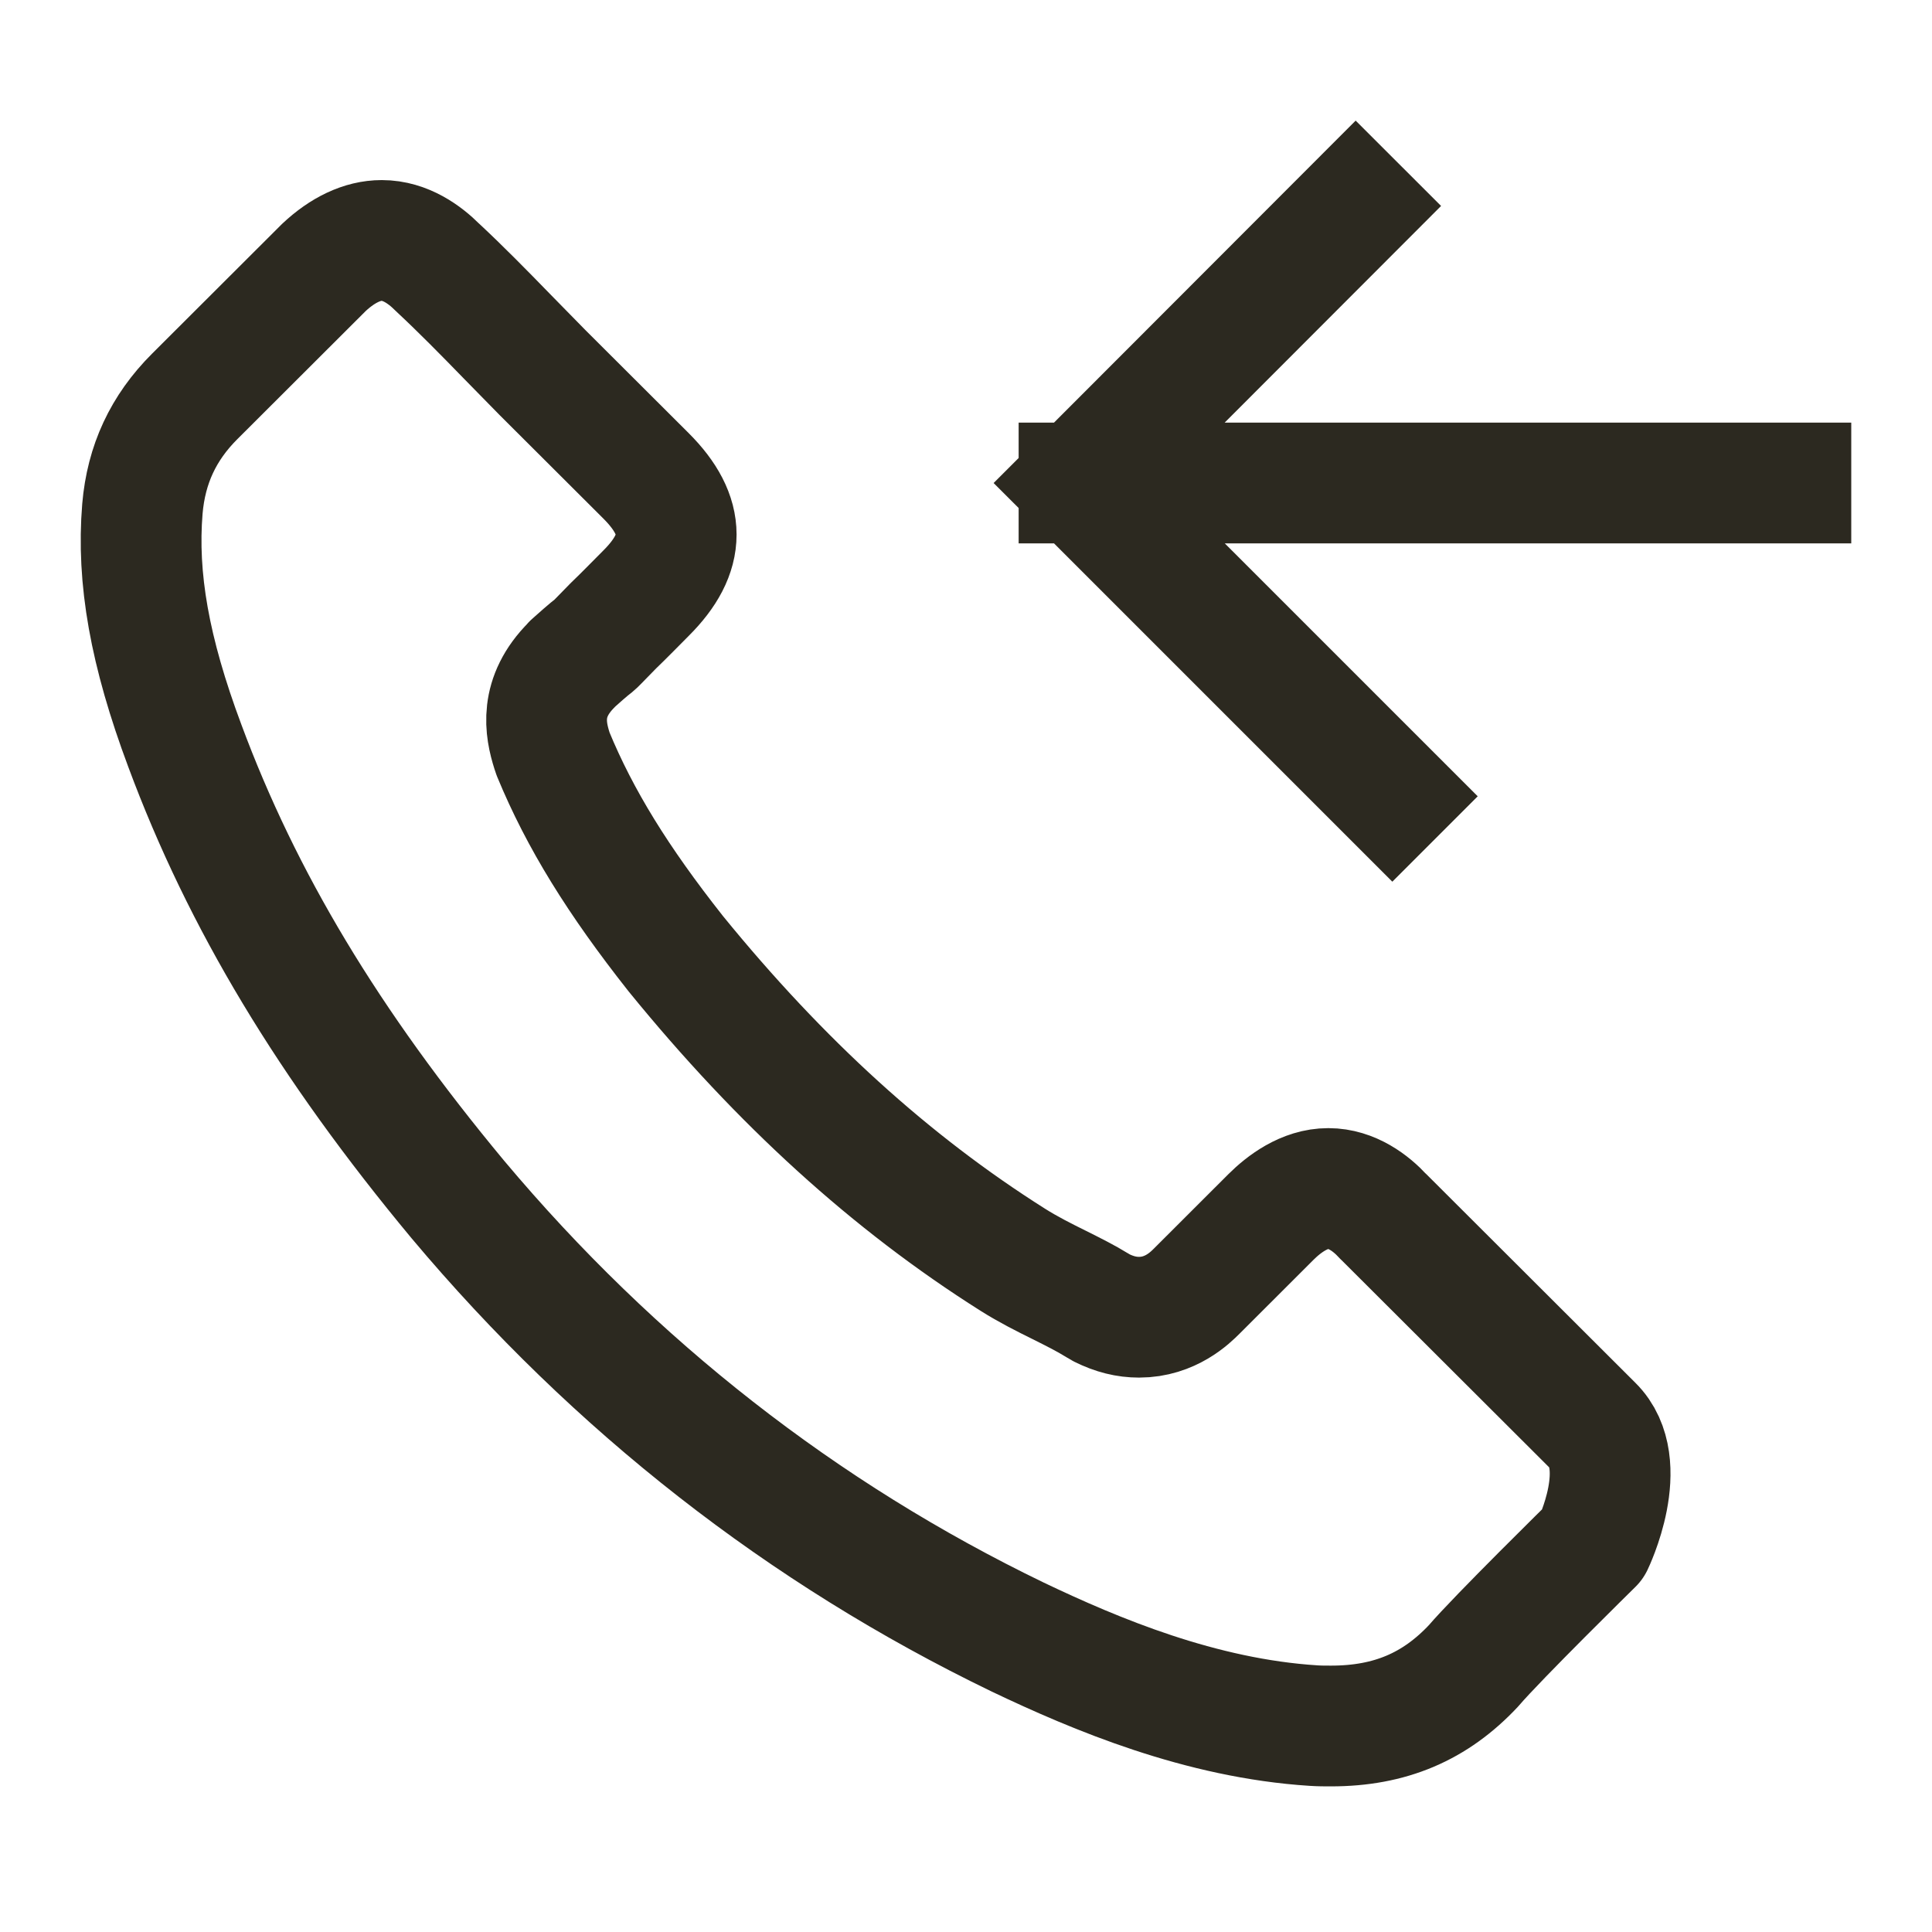 <svg width="24" height="24" viewBox="0 0 24 24" fill="none" xmlns="http://www.w3.org/2000/svg">
<path d="M17.296 9.892L13.404 6M13.404 6L16.841 2.559M13.404 6L22.247 6M19.789 19.179C19.789 19.179 18.597 20.35 18.305 20.693C17.829 21.201 17.269 21.441 16.534 21.441C16.463 21.441 16.388 21.441 16.317 21.436C14.918 21.347 13.617 20.801 12.642 20.336C9.976 19.048 7.634 17.219 5.688 14.901C4.082 12.969 3.008 11.182 2.296 9.264C1.858 8.093 1.698 7.181 1.769 6.32C1.816 5.77 2.028 5.314 2.419 4.924L4.025 3.321C4.256 3.105 4.501 2.987 4.742 2.987C5.038 2.987 5.279 3.166 5.429 3.316C5.434 3.321 5.439 3.326 5.444 3.33C5.731 3.598 6.004 3.876 6.292 4.172C6.438 4.322 6.588 4.473 6.739 4.628L8.025 5.911C8.525 6.41 8.525 6.871 8.025 7.369C7.889 7.505 7.757 7.642 7.62 7.773C7.224 8.178 7.535 7.867 7.125 8.234C7.116 8.243 7.106 8.248 7.102 8.258C6.697 8.662 6.772 9.057 6.857 9.325C6.862 9.339 6.866 9.353 6.871 9.367C7.205 10.176 7.677 10.938 8.393 11.845L8.397 11.85C9.698 13.448 11.069 14.694 12.581 15.649C12.774 15.771 12.972 15.87 13.16 15.963C13.33 16.048 13.49 16.128 13.627 16.213C13.646 16.222 13.665 16.236 13.683 16.246C13.844 16.326 13.994 16.363 14.15 16.363C14.541 16.363 14.786 16.119 14.866 16.039L15.789 15.117C15.95 14.957 16.204 14.764 16.501 14.764C16.793 14.764 17.033 14.948 17.179 15.108C17.184 15.113 17.184 15.113 17.189 15.117L19.785 17.708C20.27 18.187 19.789 19.179 19.789 19.179Z" stroke="#2C2920" stroke-width="1.5" stroke-linecap="square" stroke-linejoin="round"/>
</svg>
